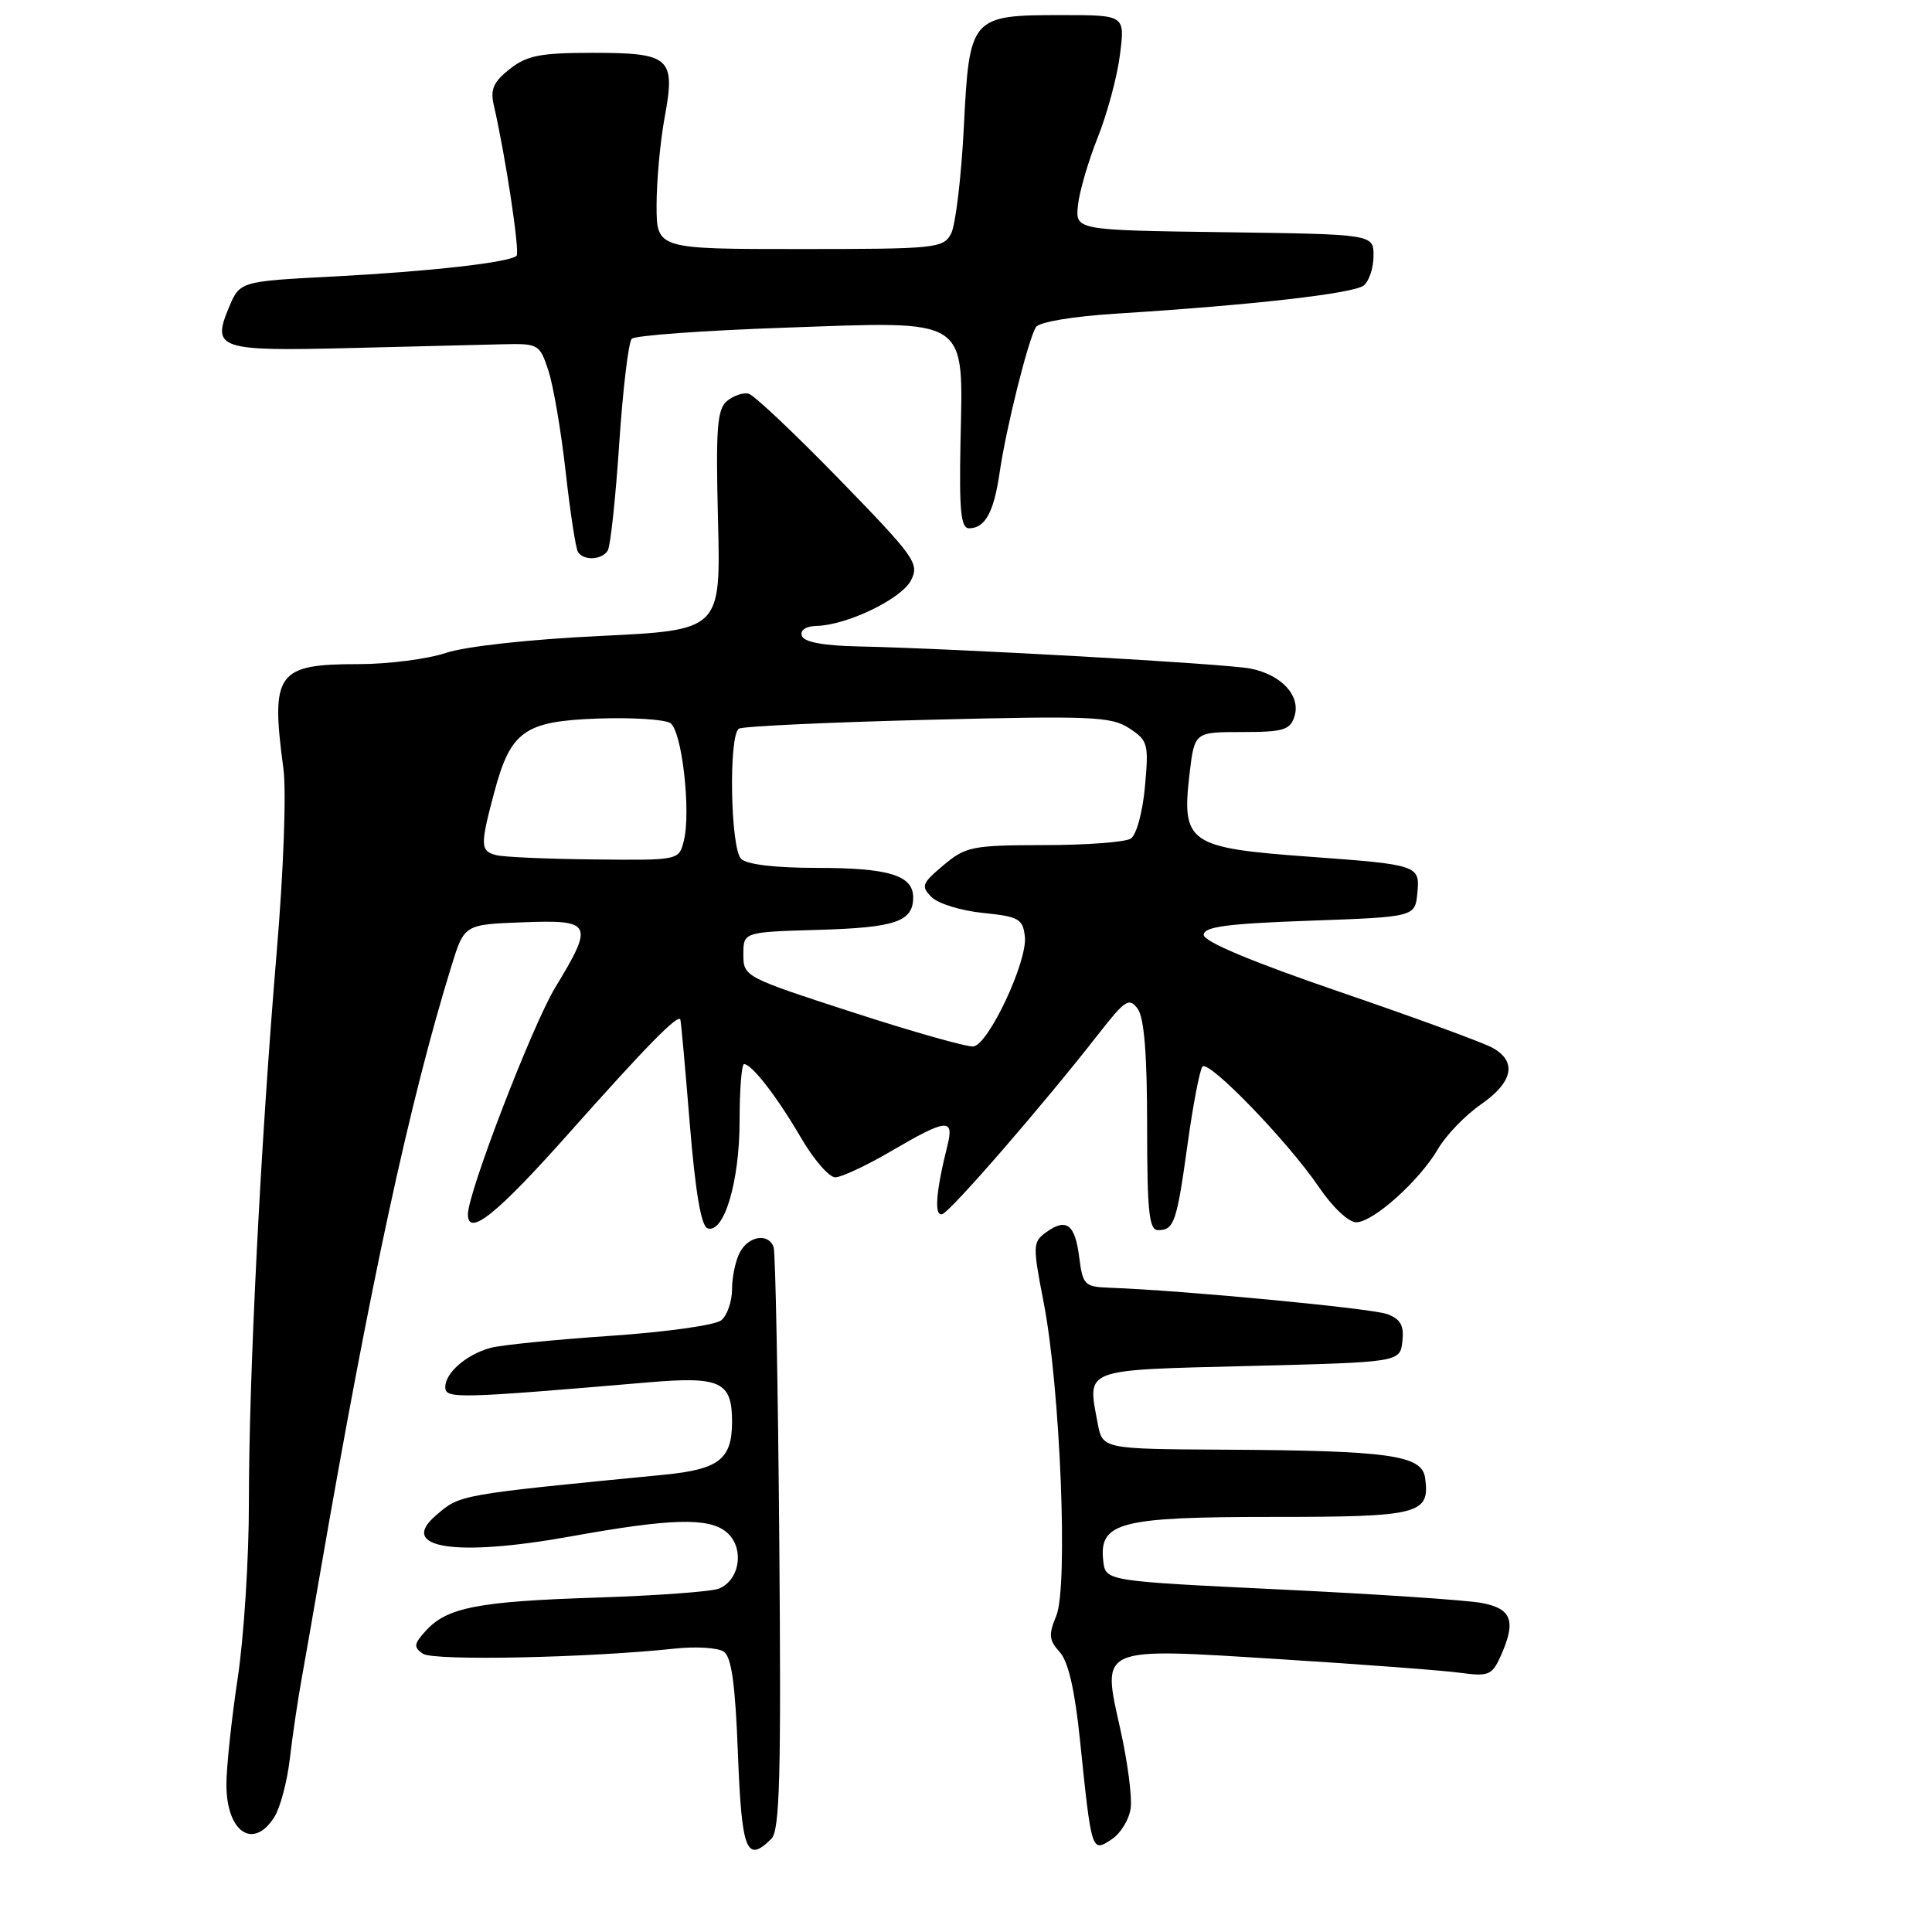 <?xml version="1.0" encoding="UTF-8" standalone="no"?>
<!DOCTYPE svg PUBLIC "-//W3C//DTD SVG 1.1//EN" "http://www.w3.org/Graphics/SVG/1.1/DTD/svg11.dtd" >
<svg xmlns="http://www.w3.org/2000/svg" xmlns:xlink="http://www.w3.org/1999/xlink" version="1.1" viewBox="0 0 256 256">
 <g >
 <path fill="currentColor"
d=" M 102.22 243.64 C 103.32 242.53 103.52 235.30 103.26 204.39 C 103.09 183.55 102.75 165.94 102.51 165.25 C 101.83 163.35 99.20 163.76 98.04 165.93 C 97.47 167.00 97.00 169.19 97.00 170.81 C 97.00 172.43 96.36 174.29 95.58 174.94 C 94.79 175.59 88.25 176.51 80.83 177.01 C 73.50 177.51 66.38 178.22 65.00 178.60 C 61.79 179.48 59.00 181.90 59.00 183.81 C 59.00 185.37 60.57 185.33 85.90 183.17 C 95.47 182.35 97.00 183.07 97.00 188.38 C 97.00 193.36 95.29 194.69 88.00 195.41 C 60.55 198.09 61.01 198.01 57.75 200.81 C 52.69 205.15 60.35 206.34 75.64 203.58 C 88.81 201.20 93.85 201.06 96.21 202.97 C 98.67 204.96 98.12 209.33 95.26 210.50 C 94.29 210.90 86.97 211.43 79.00 211.69 C 63.28 212.20 59.23 212.99 56.41 216.10 C 54.83 217.84 54.78 218.26 56.04 219.13 C 57.45 220.10 78.05 219.67 89.50 218.44 C 92.25 218.15 95.13 218.33 95.90 218.85 C 96.93 219.55 97.43 223.15 97.78 232.40 C 98.28 245.31 98.92 246.93 102.22 243.64 Z  M 149.83 239.53 C 150.01 238.02 149.40 233.41 148.48 229.27 C 145.98 218.04 145.32 218.33 169.71 219.86 C 180.58 220.54 191.30 221.35 193.53 221.66 C 197.19 222.16 197.70 221.96 198.79 219.56 C 200.94 214.83 200.37 213.16 196.33 212.40 C 194.32 212.02 182.28 211.22 169.58 210.61 C 146.50 209.50 146.50 209.50 146.19 206.85 C 145.60 201.71 148.32 201.00 168.60 201.00 C 188.13 201.00 189.51 200.65 188.83 195.81 C 188.40 192.81 184.06 192.21 162.30 192.09 C 146.09 192.00 146.09 192.00 145.45 188.60 C 144.07 181.25 143.28 181.56 165.51 181.00 C 185.50 180.50 185.50 180.50 185.82 177.75 C 186.06 175.64 185.60 174.80 183.82 174.13 C 181.79 173.36 156.72 170.98 147.00 170.63 C 143.71 170.51 143.47 170.27 143.00 166.58 C 142.44 162.19 141.29 161.34 138.58 163.31 C 136.84 164.59 136.83 165.05 138.29 172.58 C 140.49 183.83 141.55 210.26 139.97 214.08 C 138.92 216.60 138.99 217.33 140.42 218.91 C 141.56 220.17 142.42 223.93 143.11 230.63 C 144.64 245.47 144.64 245.48 147.29 243.73 C 148.51 242.93 149.65 241.04 149.83 239.53 Z  M 36.36 240.75 C 37.14 239.51 38.06 236.03 38.41 233.00 C 38.76 229.97 39.46 225.25 39.96 222.50 C 40.45 219.75 41.56 213.45 42.41 208.50 C 49.04 170.17 54.30 145.83 59.82 128.00 C 61.52 122.50 61.52 122.50 69.26 122.21 C 78.49 121.86 78.73 122.34 73.57 130.85 C 70.54 135.85 62.00 158.03 62.00 160.90 C 62.00 163.97 65.83 160.90 75.30 150.25 C 85.64 138.62 89.86 134.31 90.15 135.10 C 90.24 135.32 90.80 141.54 91.40 148.92 C 92.15 158.04 92.91 162.48 93.76 162.76 C 95.94 163.48 98.00 156.55 98.00 148.53 C 98.00 144.39 98.27 141.00 98.59 141.00 C 99.62 141.00 102.97 145.33 106.13 150.75 C 107.81 153.64 109.86 156.00 110.68 156.00 C 111.49 156.00 114.85 154.43 118.14 152.50 C 125.41 148.24 126.45 148.13 125.55 151.75 C 124.00 157.92 123.75 161.25 124.87 160.87 C 126.01 160.49 138.27 146.35 145.50 137.08 C 149.09 132.48 149.62 132.13 150.75 133.67 C 151.61 134.85 152.00 139.71 152.00 149.19 C 152.00 160.55 152.26 163.00 153.44 163.00 C 155.58 163.00 155.92 162.01 157.37 151.54 C 158.10 146.28 158.99 141.68 159.34 141.32 C 160.21 140.45 170.68 151.29 174.73 157.25 C 176.59 159.99 178.71 161.98 179.73 161.96 C 182.02 161.90 188.11 156.42 190.55 152.23 C 191.60 150.43 194.15 147.78 196.23 146.34 C 200.50 143.38 201.05 140.65 197.75 138.83 C 196.51 138.14 187.40 134.81 177.50 131.42 C 165.88 127.44 159.50 124.76 159.50 123.88 C 159.50 122.80 162.53 122.39 173.50 122.00 C 187.50 121.50 187.50 121.50 187.81 118.31 C 188.16 114.65 187.91 114.57 173.50 113.52 C 157.46 112.35 156.55 111.72 157.62 102.54 C 158.28 97.00 158.28 97.00 164.57 97.00 C 170.06 97.00 170.95 96.73 171.52 94.93 C 172.39 92.21 169.82 89.41 165.70 88.59 C 162.51 87.95 126.72 85.93 113.58 85.65 C 109.05 85.55 106.52 85.07 106.25 84.25 C 106.00 83.50 106.76 82.98 108.17 82.94 C 112.23 82.85 119.45 79.36 120.71 76.90 C 121.85 74.67 121.27 73.86 111.21 63.51 C 105.32 57.46 99.92 52.35 99.20 52.17 C 98.49 51.98 97.20 52.42 96.34 53.13 C 95.02 54.23 94.83 56.70 95.14 68.97 C 95.50 83.50 95.50 83.50 79.50 84.27 C 70.08 84.72 61.68 85.65 59.07 86.52 C 56.64 87.33 51.43 88.00 47.51 88.00 C 36.67 88.00 35.85 89.14 37.55 101.82 C 37.96 104.87 37.58 115.32 36.65 126.32 C 34.53 151.60 32.98 182.26 32.98 199.00 C 32.99 206.43 32.32 216.96 31.49 222.41 C 30.67 227.86 30.00 234.19 30.00 236.46 C 30.00 242.78 33.58 245.19 36.36 240.75 Z  M 80.53 72.95 C 80.89 72.37 81.57 66.00 82.05 58.79 C 82.53 51.58 83.28 45.32 83.71 44.89 C 84.15 44.45 93.28 43.79 104.00 43.42 C 128.68 42.55 127.61 41.86 127.27 58.62 C 127.09 67.66 127.32 70.00 128.40 70.00 C 130.53 70.00 131.69 67.89 132.46 62.60 C 133.31 56.72 136.25 44.96 137.27 43.34 C 137.70 42.67 142.11 41.93 147.75 41.57 C 166.02 40.42 179.42 38.89 180.71 37.82 C 181.42 37.24 182.00 35.47 182.00 33.90 C 182.00 31.04 182.00 31.04 162.25 30.77 C 142.50 30.50 142.50 30.50 142.83 27.23 C 143.01 25.44 144.19 21.39 145.45 18.23 C 146.71 15.08 148.04 10.14 148.40 7.25 C 149.07 2.00 149.07 2.00 140.76 2.00 C 128.60 2.00 128.45 2.17 127.71 16.92 C 127.37 23.53 126.61 29.85 126.02 30.97 C 124.98 32.90 124.00 33.00 105.96 33.00 C 87.00 33.00 87.00 33.00 87.00 27.18 C 87.00 23.98 87.48 18.78 88.06 15.61 C 89.54 7.63 88.84 7.00 78.51 7.00 C 71.60 7.00 69.83 7.35 67.55 9.14 C 65.40 10.83 64.95 11.84 65.42 13.89 C 66.97 20.56 68.91 33.42 68.45 33.89 C 67.56 34.77 57.00 35.97 44.14 36.64 C 31.78 37.28 31.78 37.28 30.32 40.77 C 28.04 46.23 29.00 46.55 46.30 46.12 C 54.66 45.91 63.74 45.68 66.49 45.62 C 71.37 45.50 71.50 45.58 72.67 49.12 C 73.32 51.10 74.35 57.12 74.95 62.49 C 75.55 67.86 76.28 72.64 76.58 73.13 C 77.32 74.33 79.74 74.22 80.53 72.95 Z  M 113.00 134.14 C 98.65 129.48 98.50 129.41 98.50 126.47 C 98.50 123.50 98.50 123.50 108.44 123.21 C 118.66 122.92 121.00 122.11 121.00 118.91 C 121.00 115.99 117.78 115.00 108.27 115.00 C 102.70 115.00 98.95 114.55 98.20 113.80 C 96.78 112.38 96.53 97.41 97.91 96.55 C 98.42 96.24 109.67 95.71 122.92 95.38 C 144.65 94.83 147.26 94.94 149.63 96.50 C 152.11 98.12 152.23 98.56 151.71 104.25 C 151.40 107.64 150.58 110.65 149.83 111.12 C 149.10 111.59 143.92 111.98 138.33 111.98 C 128.80 112.00 127.96 112.17 125.01 114.65 C 122.15 117.06 122.00 117.43 123.44 118.87 C 124.31 119.74 127.38 120.68 130.26 120.97 C 135.00 121.45 135.53 121.75 135.80 124.10 C 136.18 127.34 130.99 138.41 128.98 138.66 C 128.17 138.76 120.97 136.73 113.00 134.14 Z  M 65.75 113.31 C 63.64 112.76 63.61 112.04 65.47 105.07 C 67.66 96.84 69.46 95.56 79.28 95.21 C 83.80 95.05 88.10 95.33 88.83 95.82 C 90.36 96.85 91.58 107.54 90.61 111.41 C 89.96 114.00 89.96 114.00 78.73 113.88 C 72.55 113.82 66.71 113.56 65.75 113.31 Z "/>
</g>
</svg>